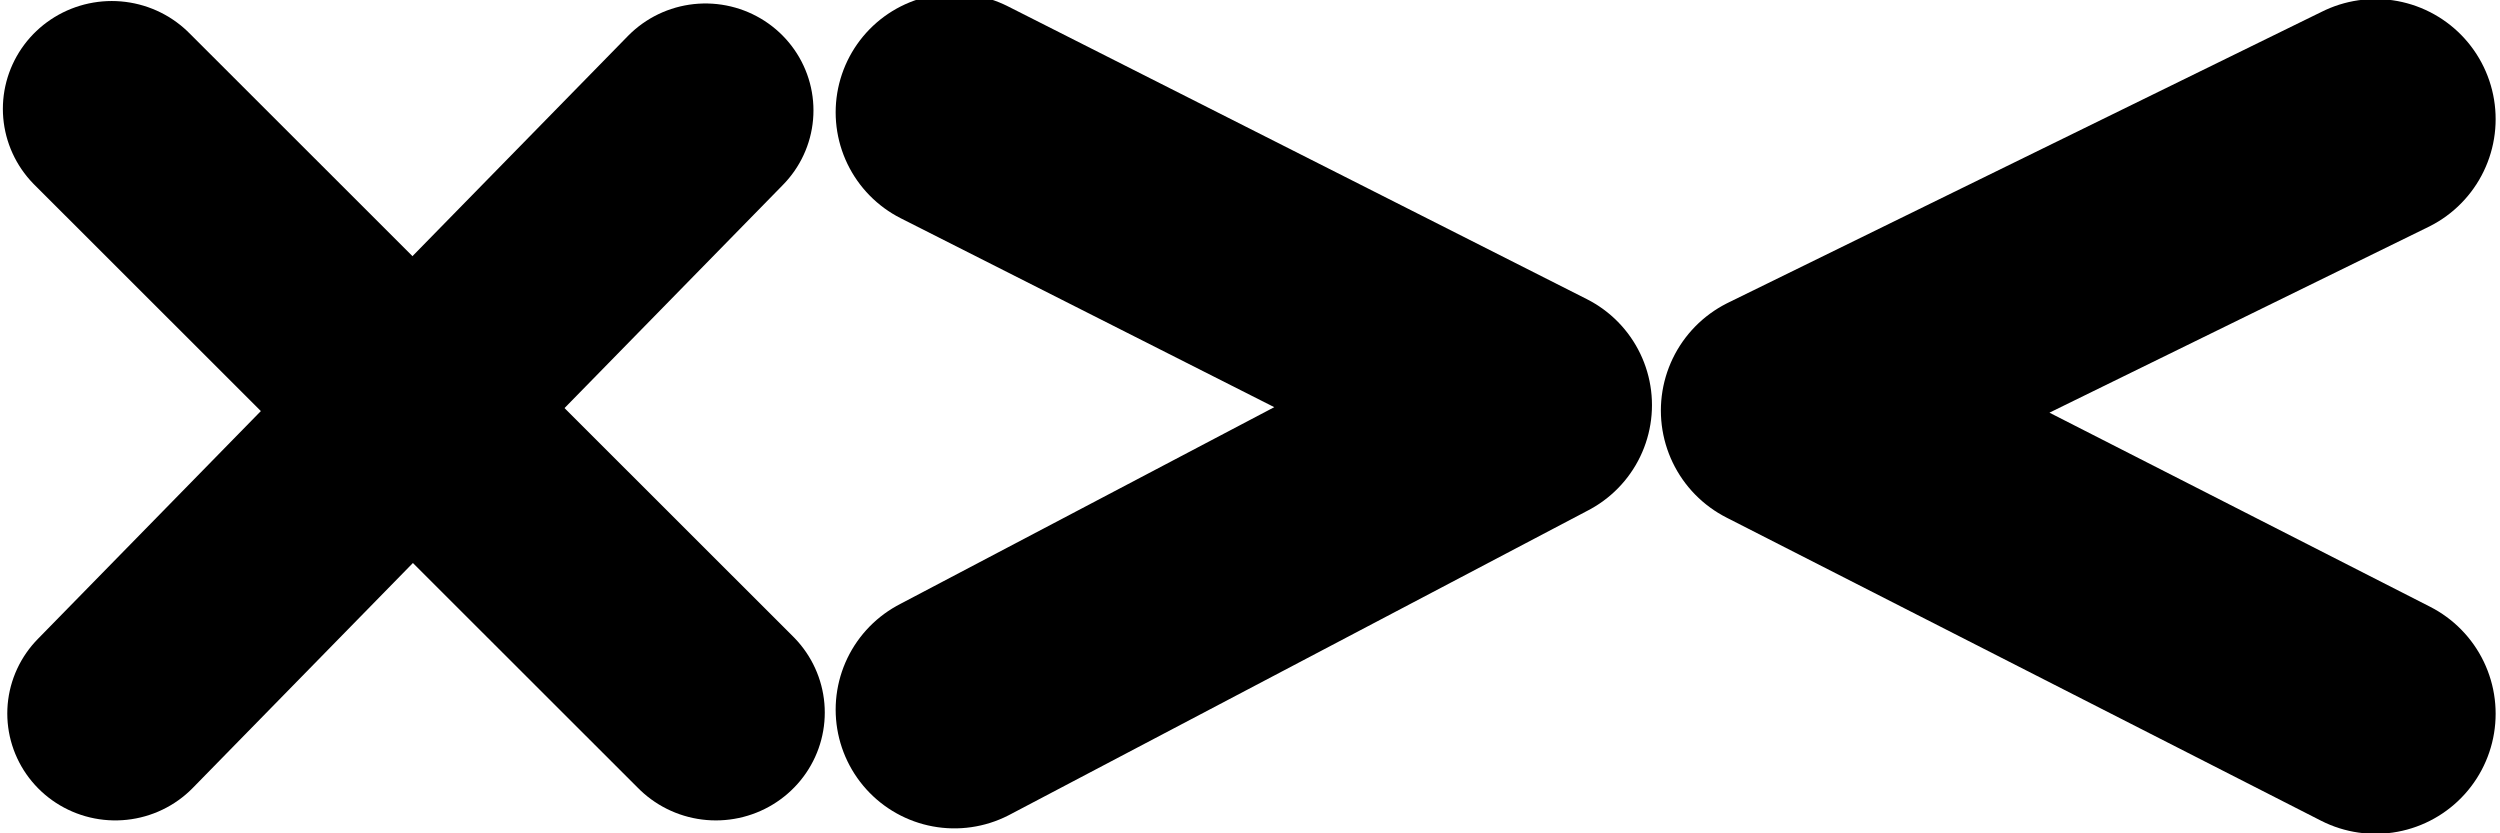 <?xml version="1.0" encoding="UTF-8" standalone="no"?>
<svg
   xmlns:dc="http://purl.org/dc/elements/1.1/"
   xmlns:cc="http://creativecommons.org/ns#"
   xmlns:rdf="http://www.w3.org/1999/02/22-rdf-syntax-ns#"
   xmlns:svg="http://www.w3.org/2000/svg"
   xmlns="http://www.w3.org/2000/svg"
   version="1.1"
   id="svg4138"
   viewBox="0 0 212.598 70.866"
   height="20mm"
   width="60mm">
  <defs
     id="defs4140" />
  <g
     transform="translate(0,-981.496)"
     id="layer1">
    <g
       transform="matrix(0.917,0,0,0.908,2.706,93.279)"
       id="g4716">
      <path
         style="fill:#000000;fill-opacity:1;fill-rule:evenodd;stroke:#000000;stroke-width:20.2;stroke-linecap:round;stroke-linejoin:miter;stroke-miterlimit:4;stroke-dasharray:none;stroke-opacity:1"
         d="m 7.415,988.408 56.021,56.54"
         id="path4152" />
      <path
         style="fill:#000000;fill-opacity:1;fill-rule:evenodd;stroke:#000000;stroke-width:20.029;stroke-linecap:round;stroke-linejoin:round;stroke-miterlimit:4;stroke-dasharray:none;stroke-opacity:1"
         d="M 62.472,988.552 7.739,1045.034"
         id="path4152-1" />
    </g>
    <path
       id="path4751"
       d="m 81.161,991.048 49.224,24.896 -49.224,25.899"
       style="fill:none;fill-rule:evenodd;stroke:#000000;stroke-width:20.195;stroke-linecap:round;stroke-linejoin:round;stroke-miterlimit:4;stroke-dasharray:none;stroke-opacity:1" />
    <path
       id="path4751-4"
       d="m 202.016,991.625 -50.566,24.784 50.566,25.782"
       style="fill:none;fill-rule:evenodd;stroke:#000000;stroke-width:20.422;stroke-linecap:round;stroke-linejoin:round;stroke-miterlimit:4;stroke-dasharray:none;stroke-opacity:1" />
  </g>
</svg>
